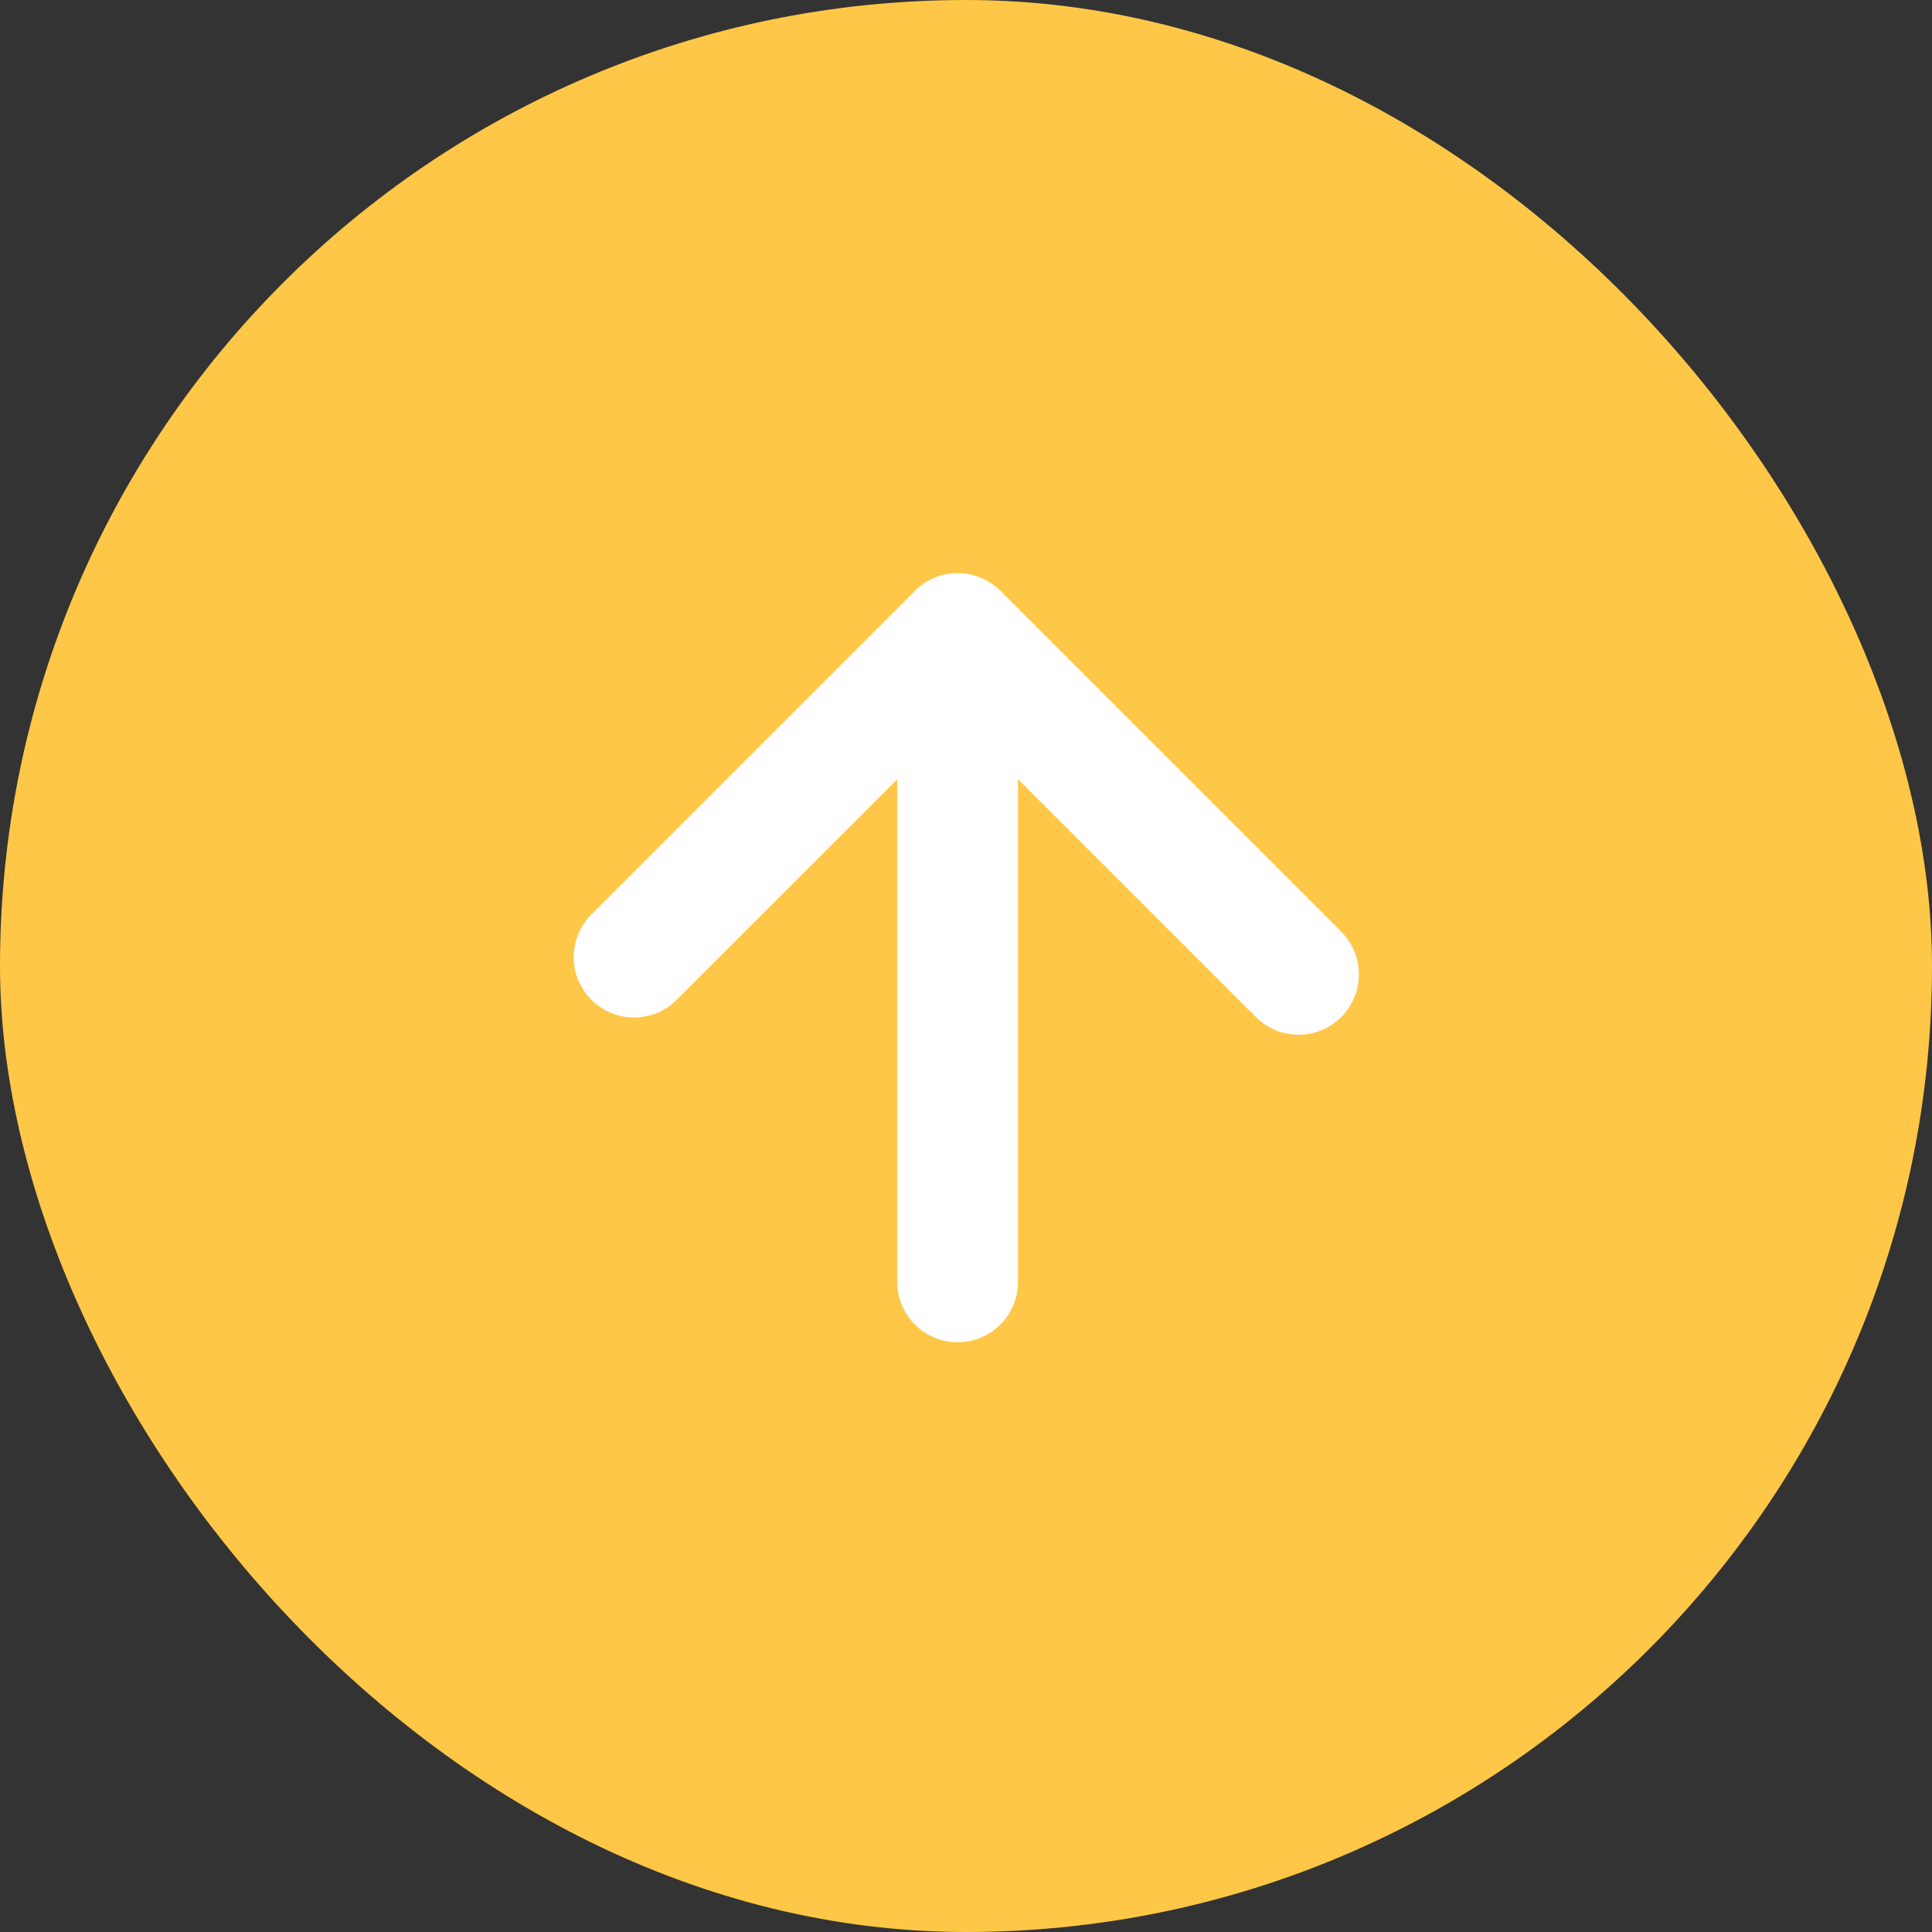 <svg width="32" height="32" viewBox="0 0 32 32" fill="none" xmlns="http://www.w3.org/2000/svg">
<rect x="0" y="0" width="32" height="32" fill="#333333" stroke="none"/>
<rect width="32" height="32" rx="16" fill="#FFC747"/>
<path fill-rule="evenodd" clip-rule="evenodd" d="M15.681 9.509C15.993 9.451 16.328 9.544 16.569 9.785L22.215 15.431C22.605 15.822 22.605 16.455 22.215 16.845C21.825 17.236 21.191 17.236 20.801 16.845L16.861 12.905L16.861 21.232C16.861 21.785 16.413 22.232 15.861 22.232C15.309 22.232 14.861 21.785 14.861 21.232L14.861 12.908L11.209 16.559C10.819 16.95 10.186 16.95 9.795 16.559C9.405 16.169 9.405 15.536 9.795 15.145L15.131 9.809C15.274 9.656 15.465 9.548 15.681 9.509Z" fill="white"/>
</svg>
